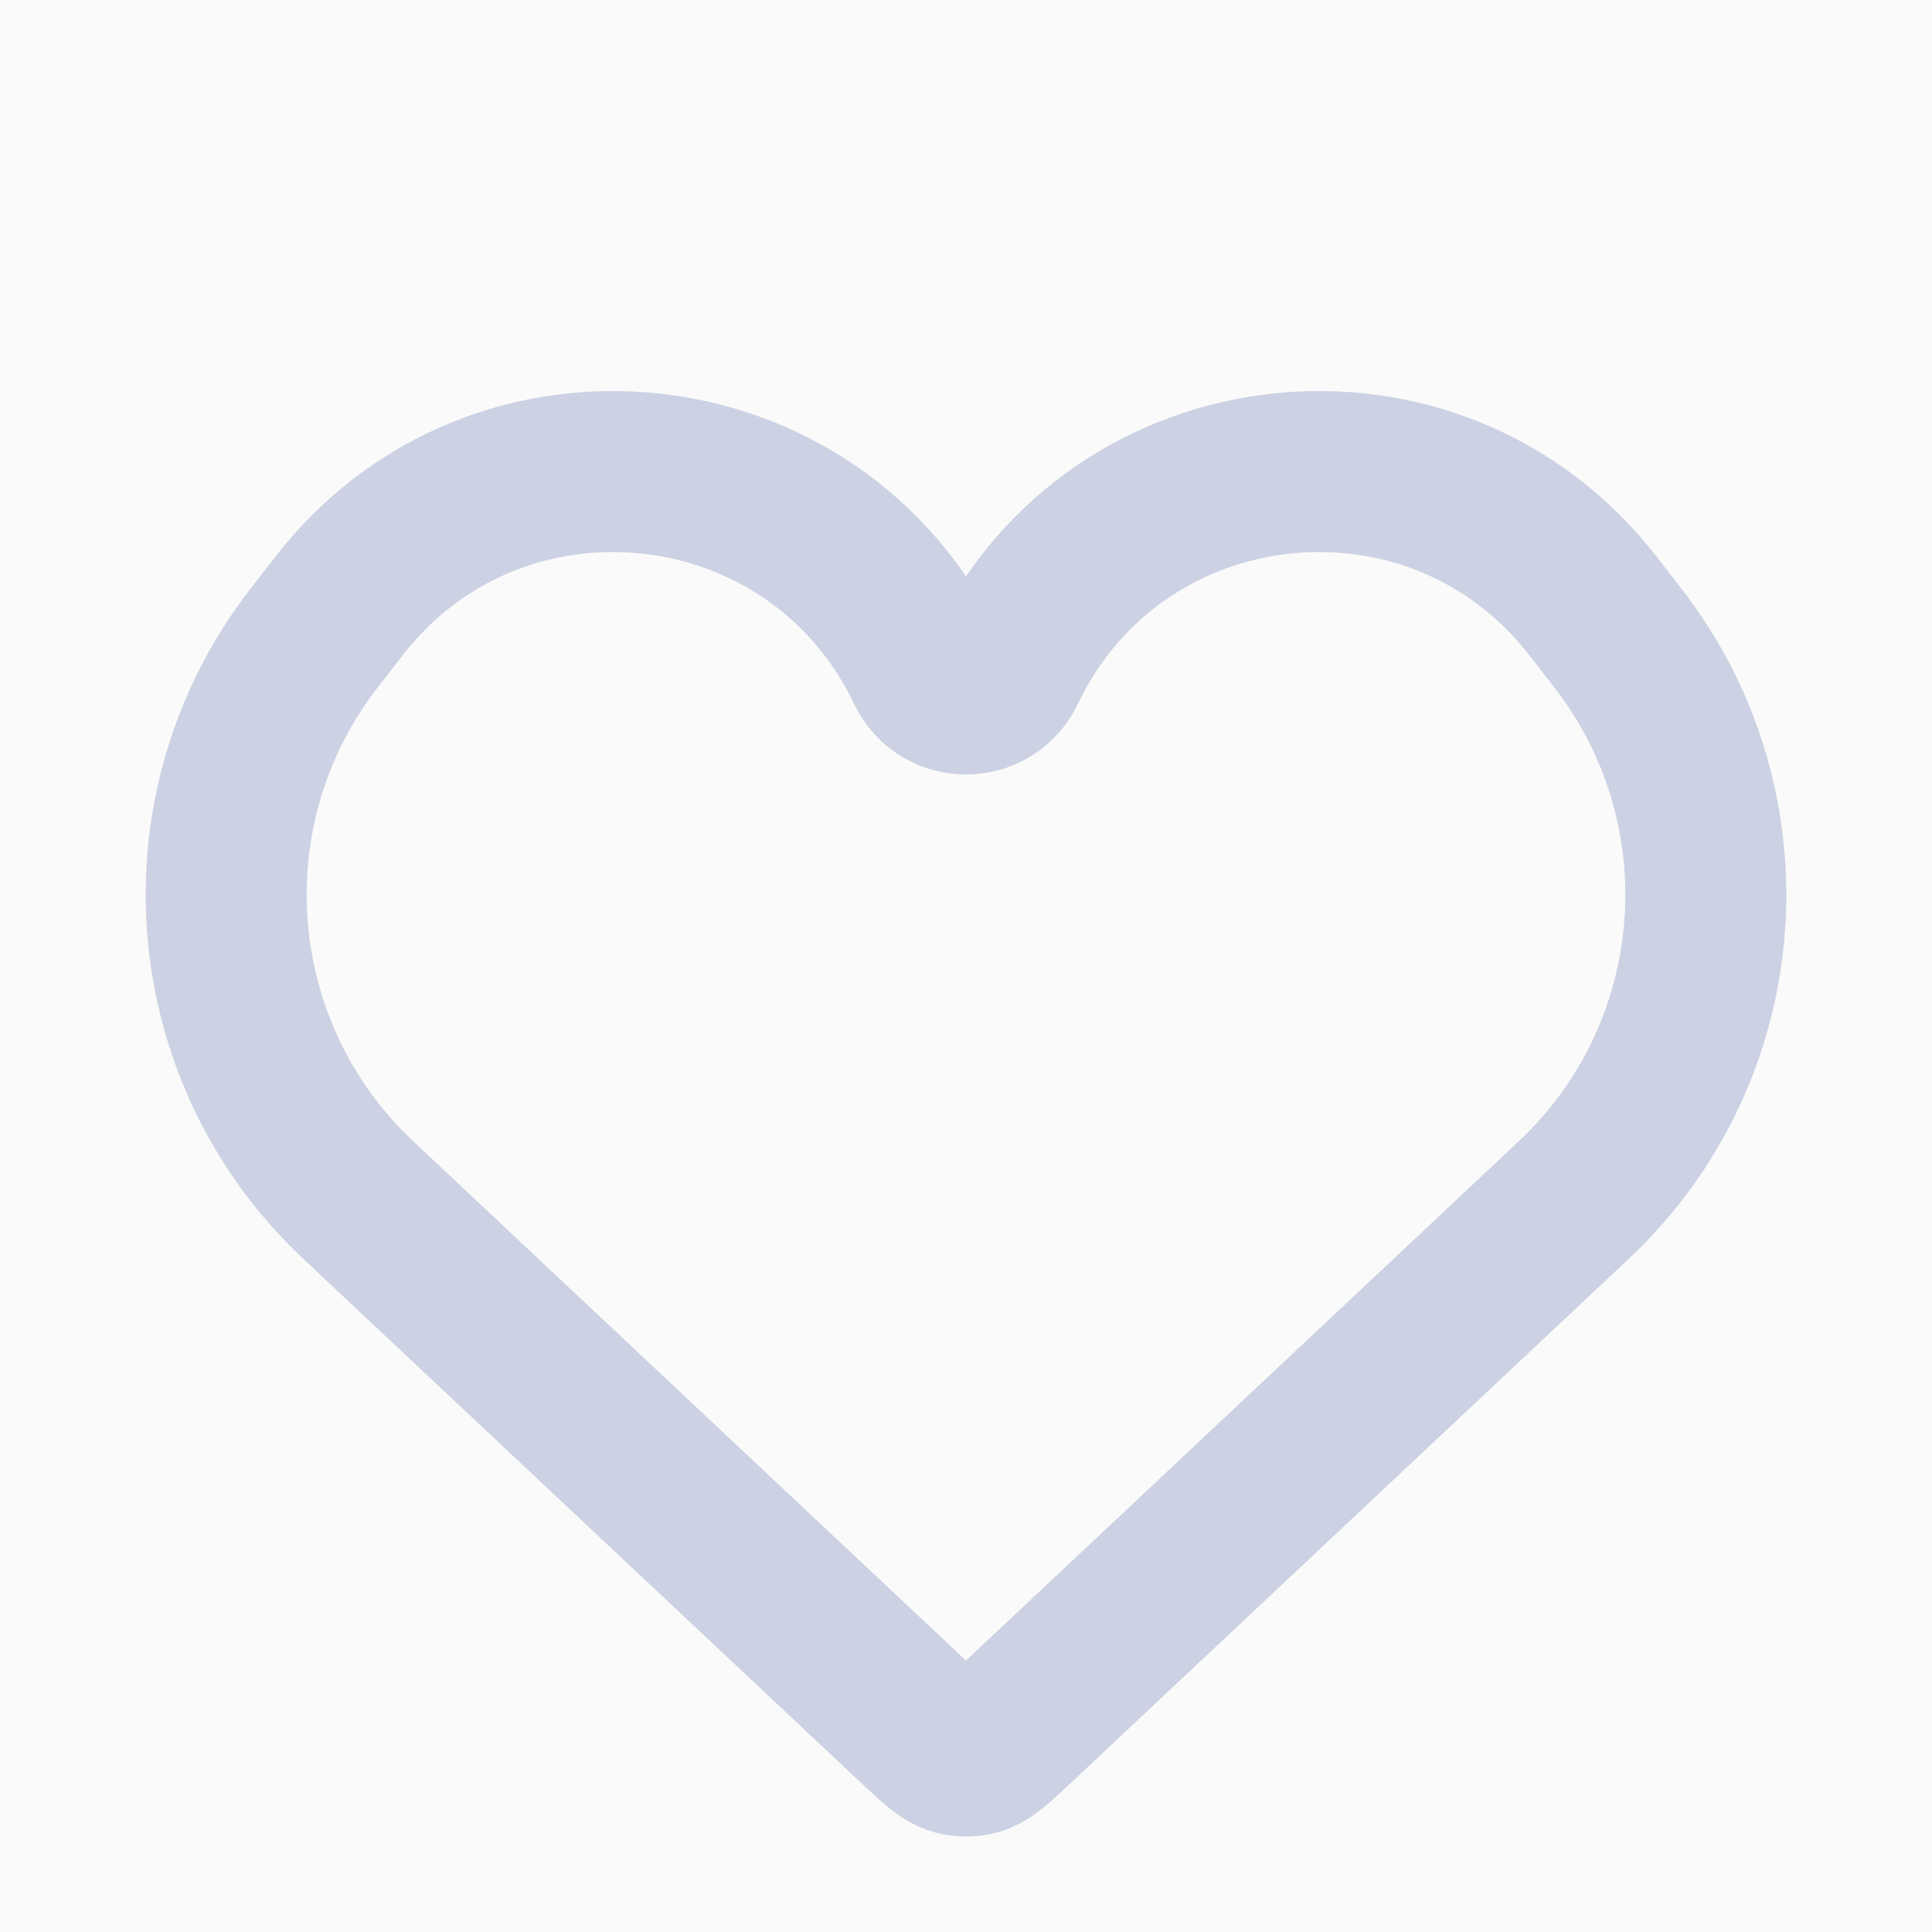 <svg width="24" height="24" viewBox="0 0 24 24" fill="none" xmlns="http://www.w3.org/2000/svg">
<g id="Favorite">
<rect width="24" height="24" fill="#FAFAFA"/>
<path id="Vector 15" d="M4.451 14.908L11.403 21.439C11.643 21.664 11.762 21.777 11.904 21.805C11.967 21.817 12.033 21.817 12.096 21.805C12.238 21.777 12.357 21.664 12.597 21.439L19.549 14.908C21.506 13.071 21.743 10.047 20.098 7.926L19.788 7.527C17.82 4.991 13.87 5.416 12.487 8.314C12.291 8.723 11.709 8.723 11.513 8.314C10.13 5.416 6.18 4.991 4.212 7.527L3.902 7.926C2.257 10.047 2.494 13.071 4.451 14.908Z" stroke="#CCD2E3" stroke-width="2"/>
</g>
</svg>
